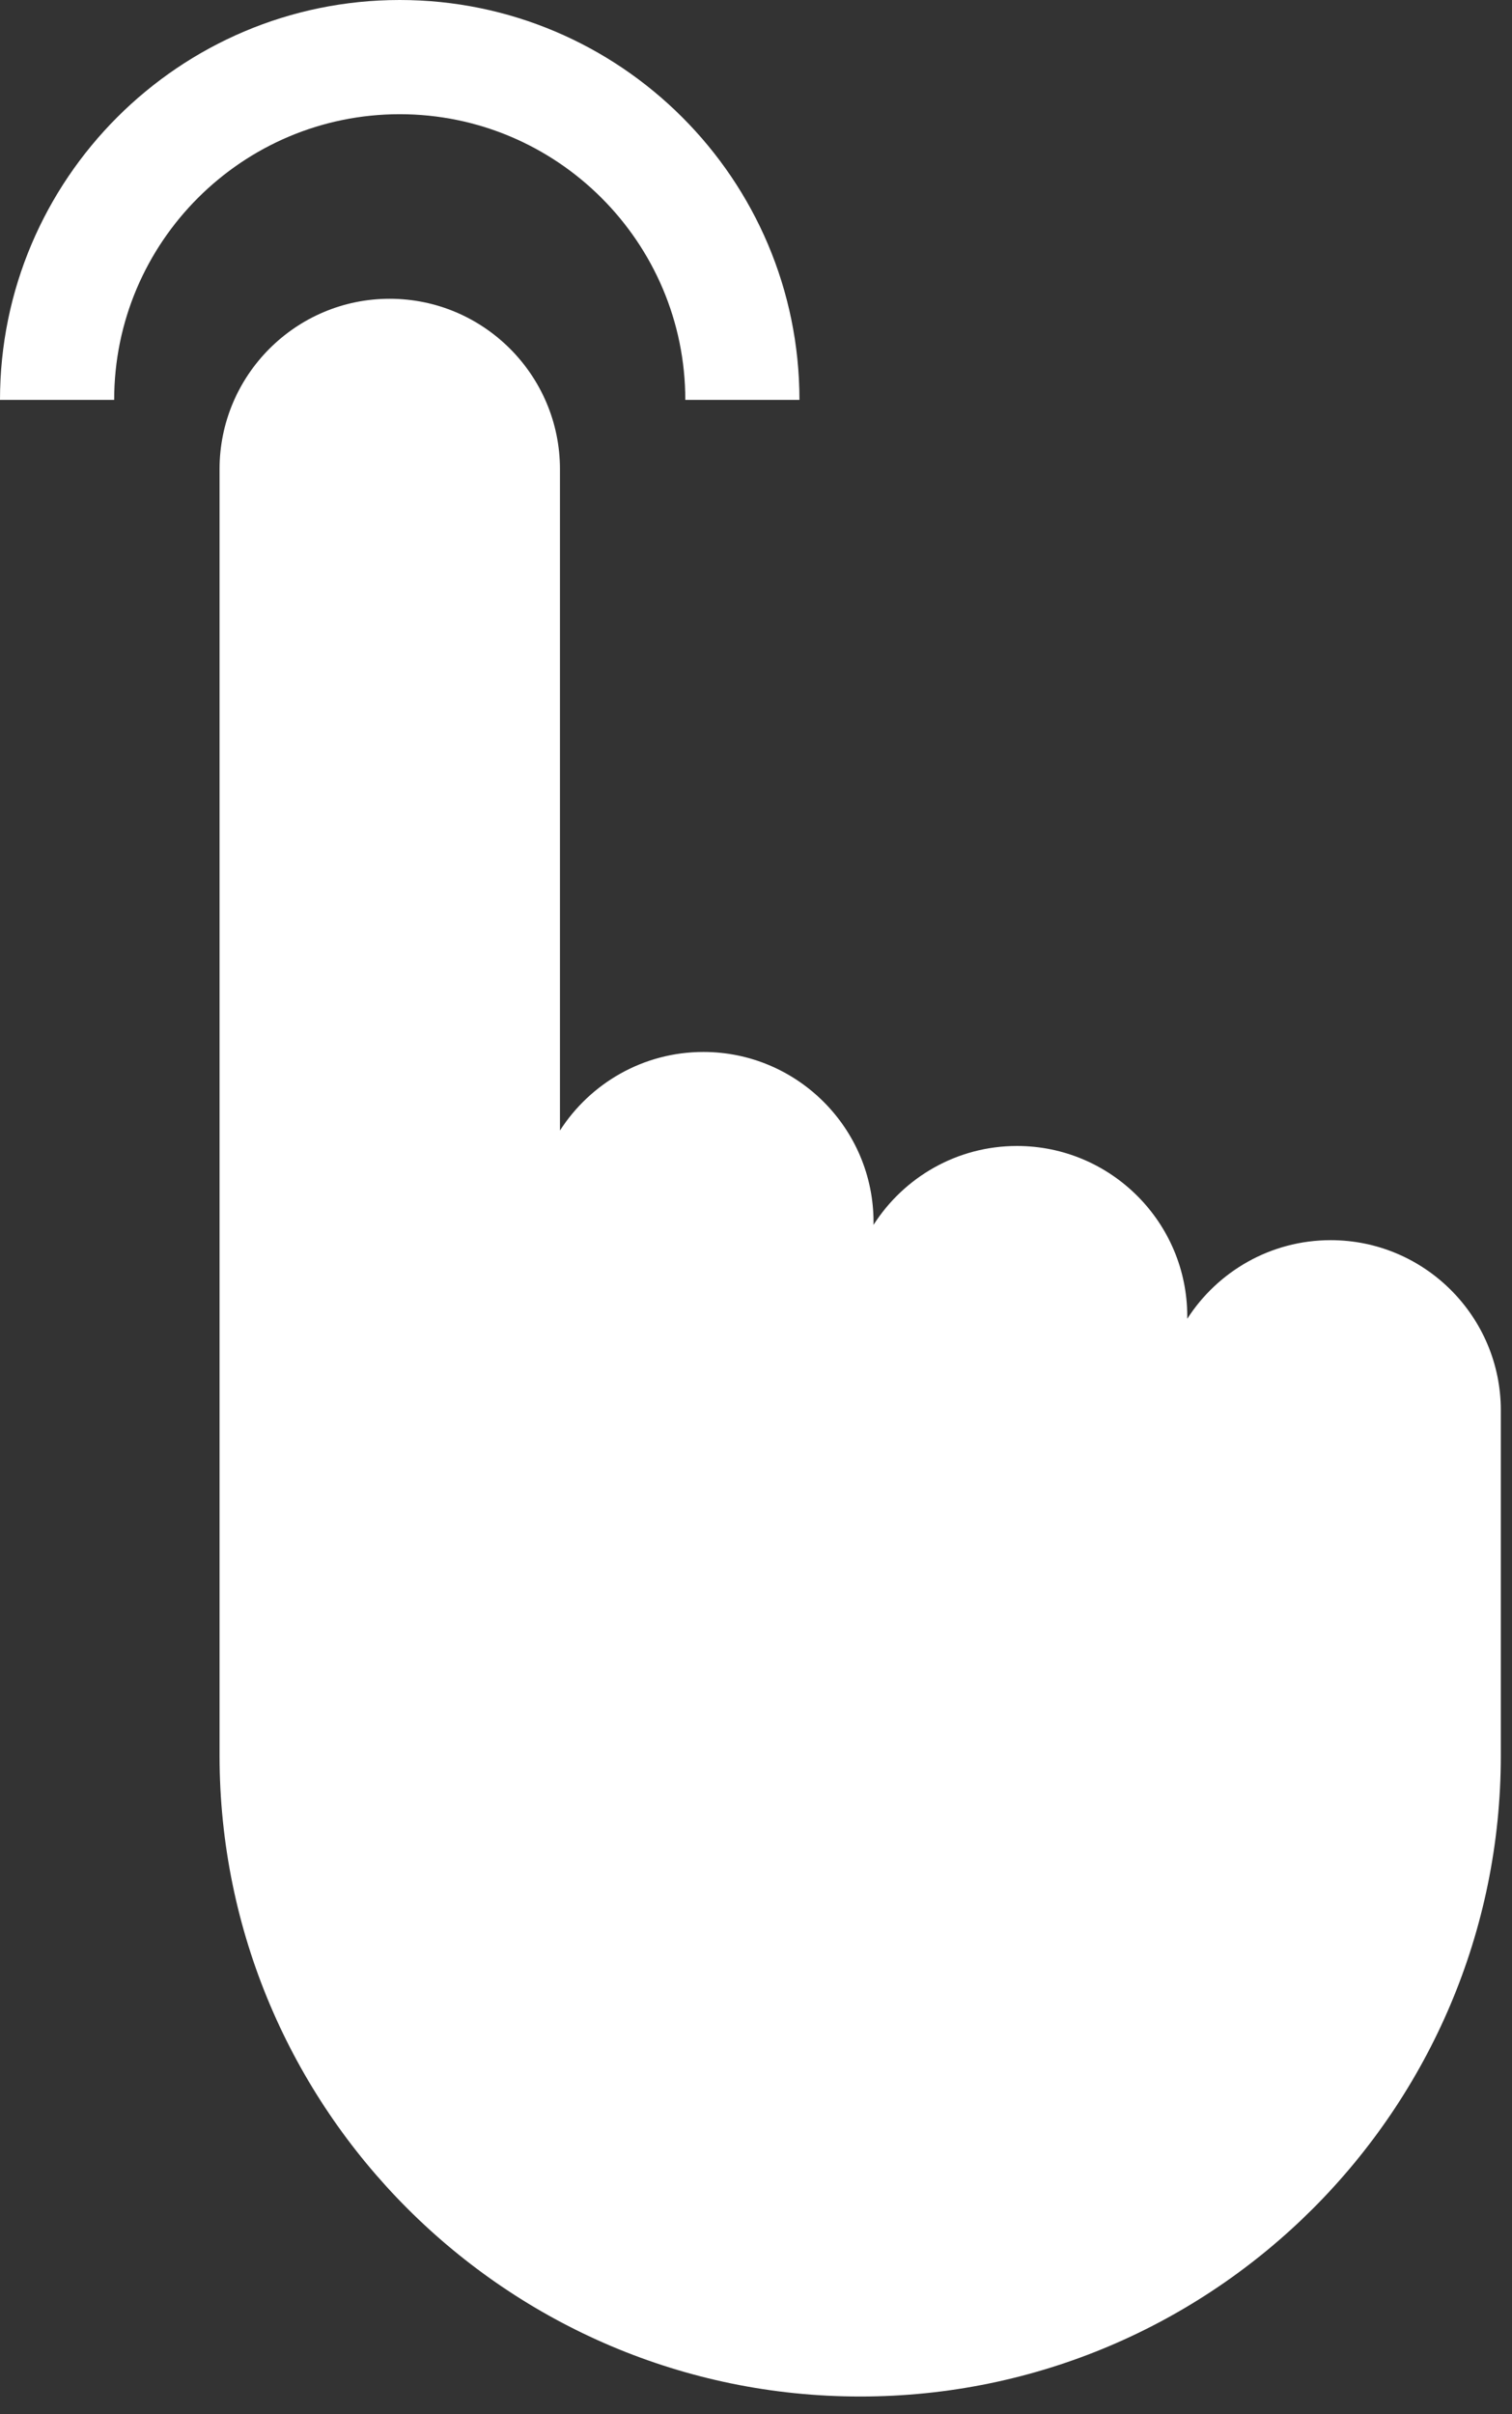 <?xml version="1.0" encoding="utf-8"?>
<!-- Generator: Adobe Illustrator 16.2.0, SVG Export Plug-In . SVG Version: 6.00 Build 0)  -->
<!DOCTYPE svg PUBLIC "-//W3C//DTD SVG 1.1//EN" "http://www.w3.org/Graphics/SVG/1.1/DTD/svg11.dtd">
<svg version="1.1" id="Ebene_1" xmlns="http://www.w3.org/2000/svg" xmlns:xlink="http://www.w3.org/1999/xlink" x="0px" y="0px" viewBox="0 0 78.879 125.906" enable-background="new 0 0 78.879 125.906"
	 xml:space="preserve">
<rect x="0" y="0" width="78.879" height="125.906" fill="#333333" stroke="none"/>
<g>
	<g>
		<path fill="#FFFFFF" d="M35.751,20.853c0-8.215-6.684-14.897-14.898-14.897c-8.214,0-14.897,6.682-14.897,14.897H0
			C0,9.355,9.354,0,20.853,0s20.853,9.354,20.853,20.853H35.751z"/>
	</g>
	<g>
		<path fill="#FFFFFF" d="M74.327,91.548c0,16.239-13.22,29.462-29.451,29.462c-16.25,0-29.451-13.222-29.451-29.462V24.466
			c0-2.7,2.203-4.914,4.903-4.914s4.914,2.214,4.914,4.914v39.27c0,1.797,1.469,3.276,3.276,3.276c1.796,0,3.266-1.479,3.266-3.276
			c0-2.701,2.213-4.903,4.914-4.903c2.7,0,4.904,2.203,4.904,4.903v4.912c0,1.799,1.479,3.266,3.275,3.266s3.275-1.467,3.275-3.266
			c0-2.699,2.205-4.912,4.902-4.912c2.701,0,4.914,2.213,4.914,4.912v4.904c0,1.796,1.469,3.275,3.266,3.275
			c1.807,0,3.276-1.479,3.276-3.275c0-2.701,2.213-4.904,4.912-4.904c2.702,0,4.904,2.204,4.904,4.904L74.327,91.548L74.327,91.548z
			"/>
		<path fill="#FFFFFF" d="M44.876,124.979c-18.428,0-33.422-14.996-33.422-33.432V24.465c0-4.898,3.98-8.884,8.874-8.884
			c4.898,0,8.884,3.986,8.884,8.884v34.493c1.58-2.462,4.345-4.098,7.484-4.098c4.893,0,8.875,3.98,8.875,8.874v0.143
			c1.577-2.473,4.343-4.114,7.482-4.114c4.899,0,8.885,3.985,8.885,8.883v0.128c1.581-2.463,4.345-4.099,7.483-4.099
			c4.895,0,8.875,3.982,8.875,8.875v17.996C78.298,109.983,63.306,124.979,44.876,124.979z M20.328,23.522
			c-0.505,0-0.933,0.433-0.933,0.943v67.082c0,14.056,11.431,25.491,25.481,25.491s25.48-11.436,25.48-25.491V73.551
			c0-0.506-0.429-0.934-0.933-0.934c-0.512,0-0.942,0.429-0.942,0.934c0,3.996-3.251,7.246-7.246,7.246
			c-3.99,0-7.235-3.25-7.235-7.246v-4.904c0-0.511-0.434-0.942-0.944-0.942c-0.506,0-0.933,0.432-0.933,0.942
			c0,3.991-3.251,7.236-7.246,7.236s-7.246-3.246-7.246-7.236v-4.912c0-0.506-0.428-0.933-0.933-0.933
			c-0.511,0-0.943,0.427-0.943,0.933c0,3.995-3.247,7.246-7.236,7.246c-3.995,0-7.246-3.251-7.246-7.246v-39.27
			C21.271,23.954,20.839,23.522,20.328,23.522z"/>
	</g>
</g>
</svg>
